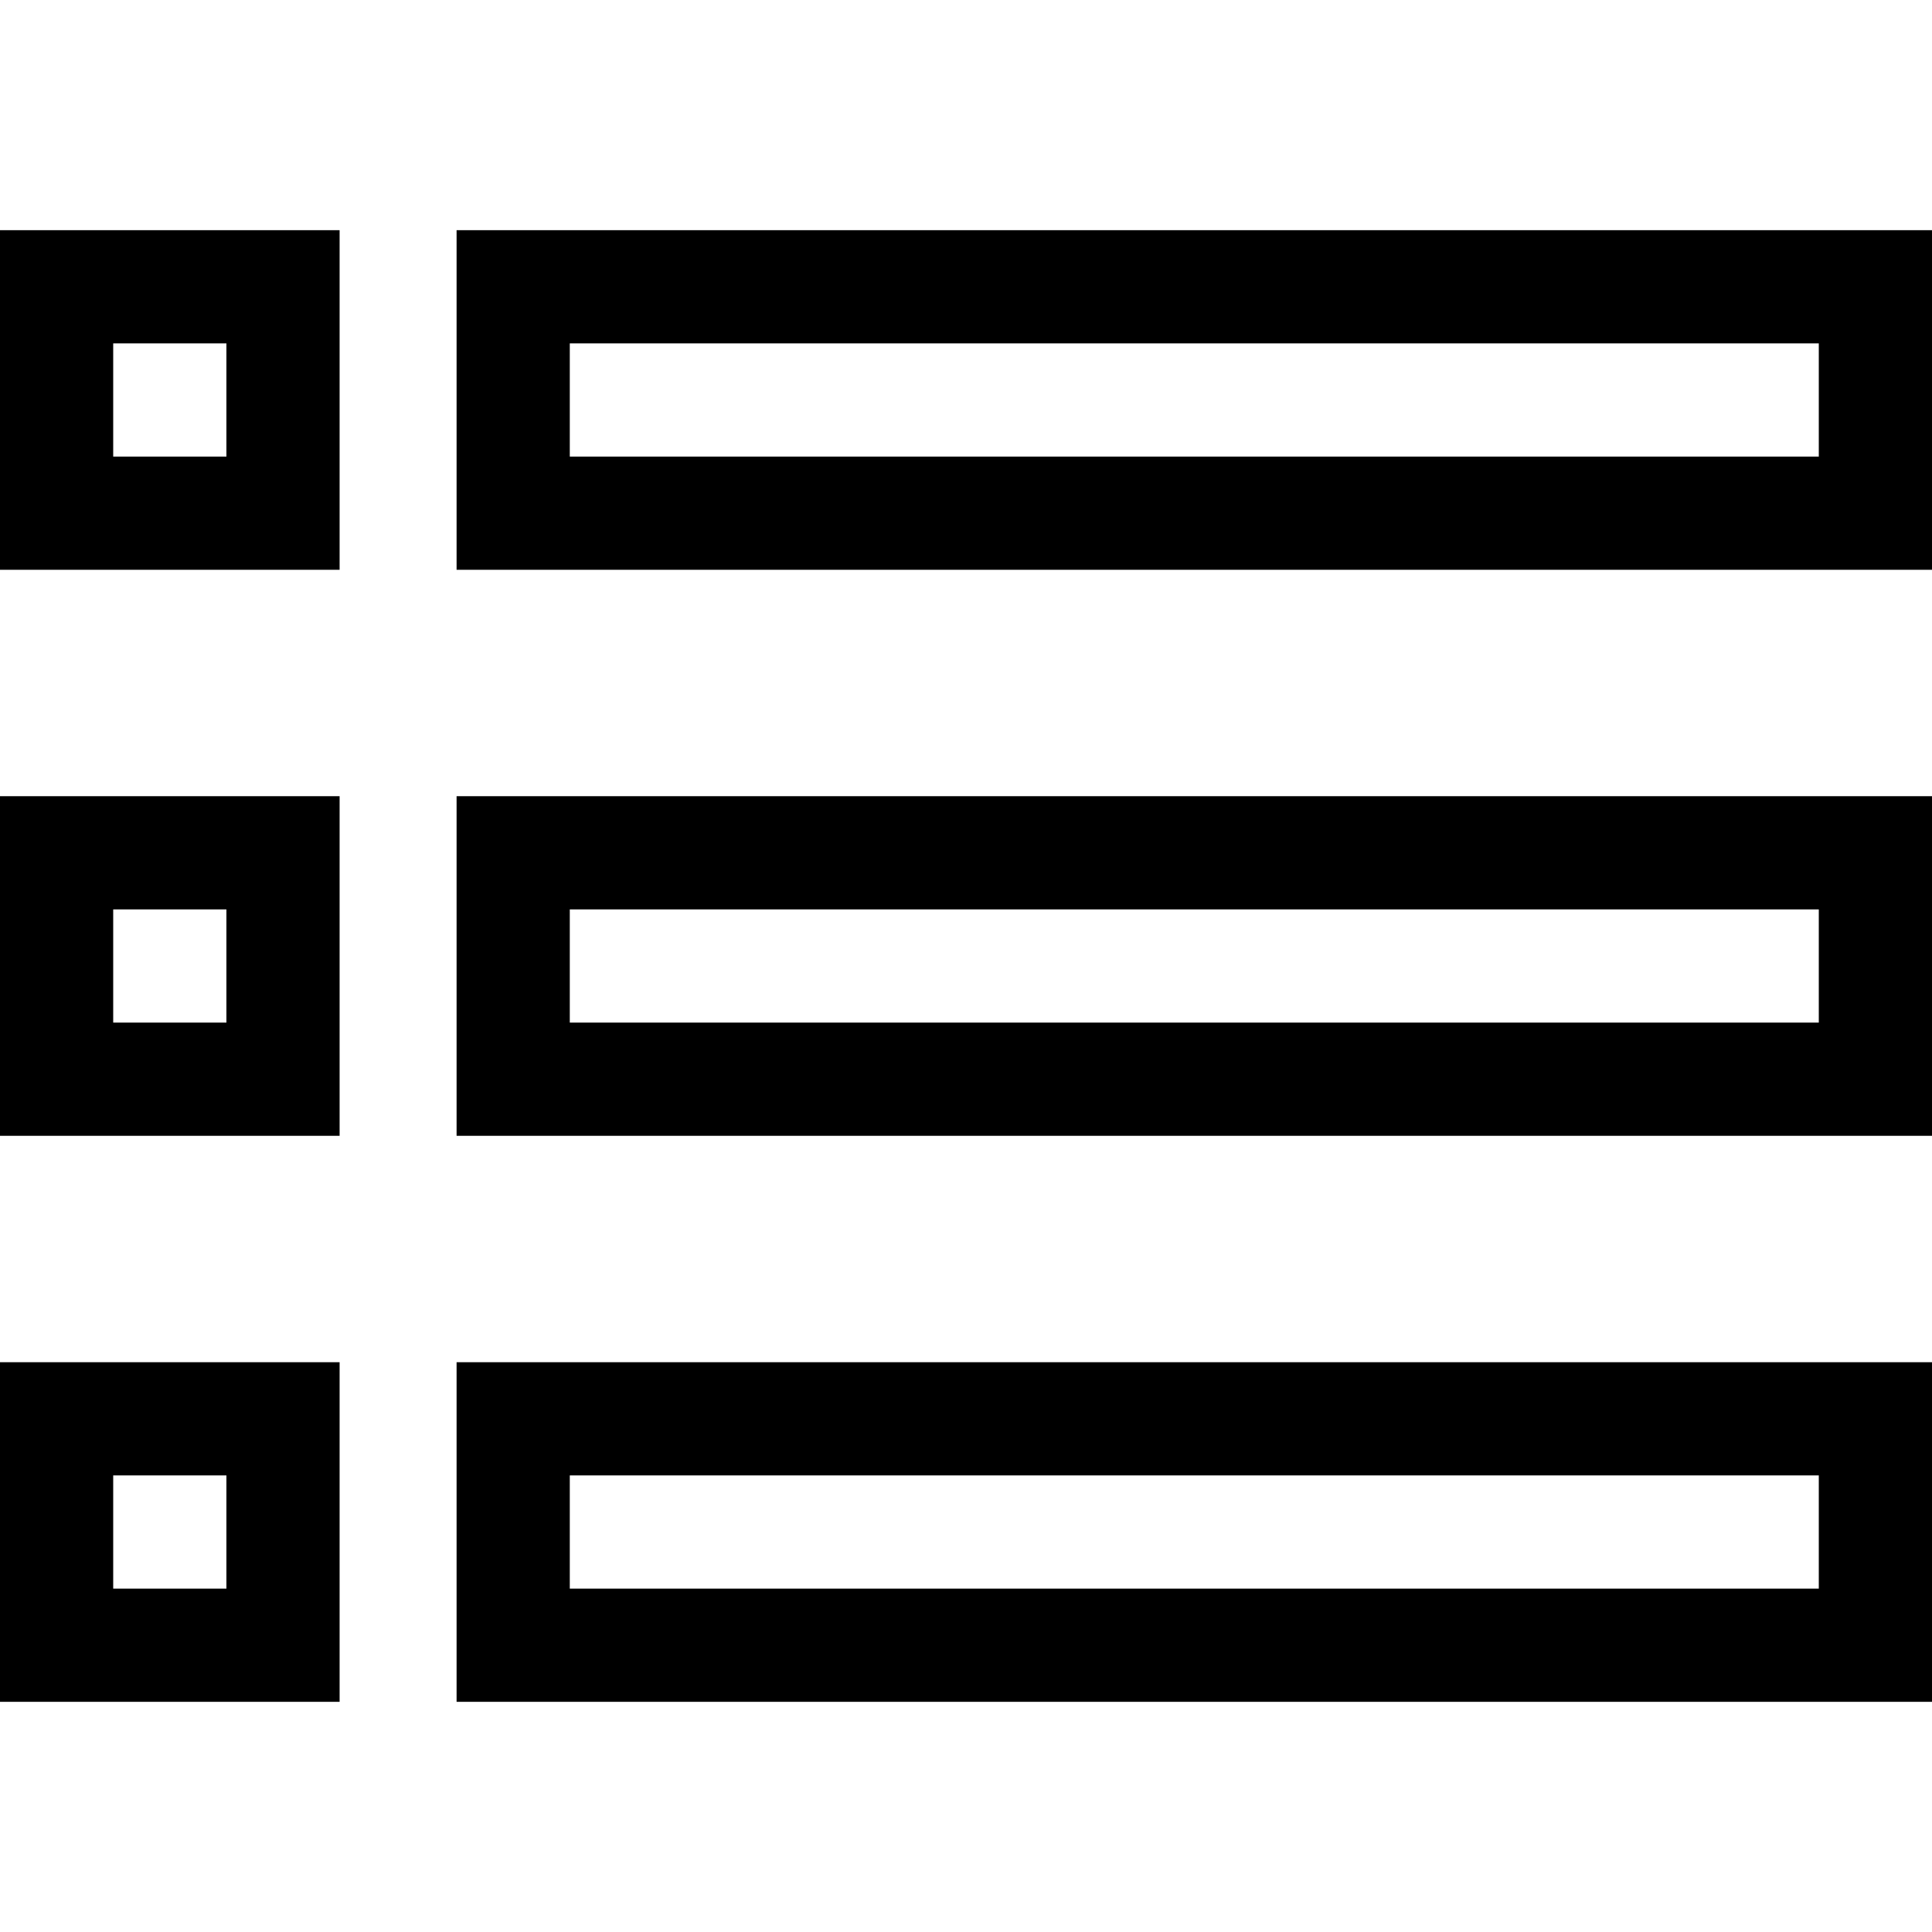 <?xml version="1.0" encoding="iso-8859-1"?>
<!-- Generator: Adobe Illustrator 19.0.0, SVG Export Plug-In . SVG Version: 6.00 Build 0)  -->
<svg version="1.1" id="Capa_1" xmlns="http://www.w3.org/2000/svg" xmlns:xlink="http://www.w3.org/1999/xlink" x="0px" y="0px"
	 viewBox="0 0 512 512" style="enable-background:new 0 0 512 512;" xml:space="preserve">
<g>
	<g>
		<path d="M0,61v90h90V61H0z M60,121H30V91h30V121z"/>
	</g>
</g>
<g>
	<g>
		<path d="M121,61v90h391V61H121z M482,121H151V91h331V121z"/>
	</g>
</g>
<g>
	<g>
		<path d="M0,211v90h90v-90H0z M60,271H30v-30h30V271z"/>
	</g>
</g>
<g>
	<g>
		<path d="M121,211v90h391v-90H121z M482,271H151v-30h331V271z"/>
	</g>
</g>
<g>
	<g>
		<path d="M0,361v90h90v-90H0z M60,421H30v-30h30V421z"/>
	</g>
</g>
<g>
	<g>
		<path d="M121,361v90h391v-90H121z M482,421H151v-30h331V421z"/>
	</g>
</g>
<g>
</g>
<g>
</g>
<g>
</g>
<g>
</g>
<g>
</g>
<g>
</g>
<g>
</g>
<g>
</g>
<g>
</g>
<g>
</g>
<g>
</g>
<g>
</g>
<g>
</g>
<g>
</g>
<g>
</g>
</svg>
